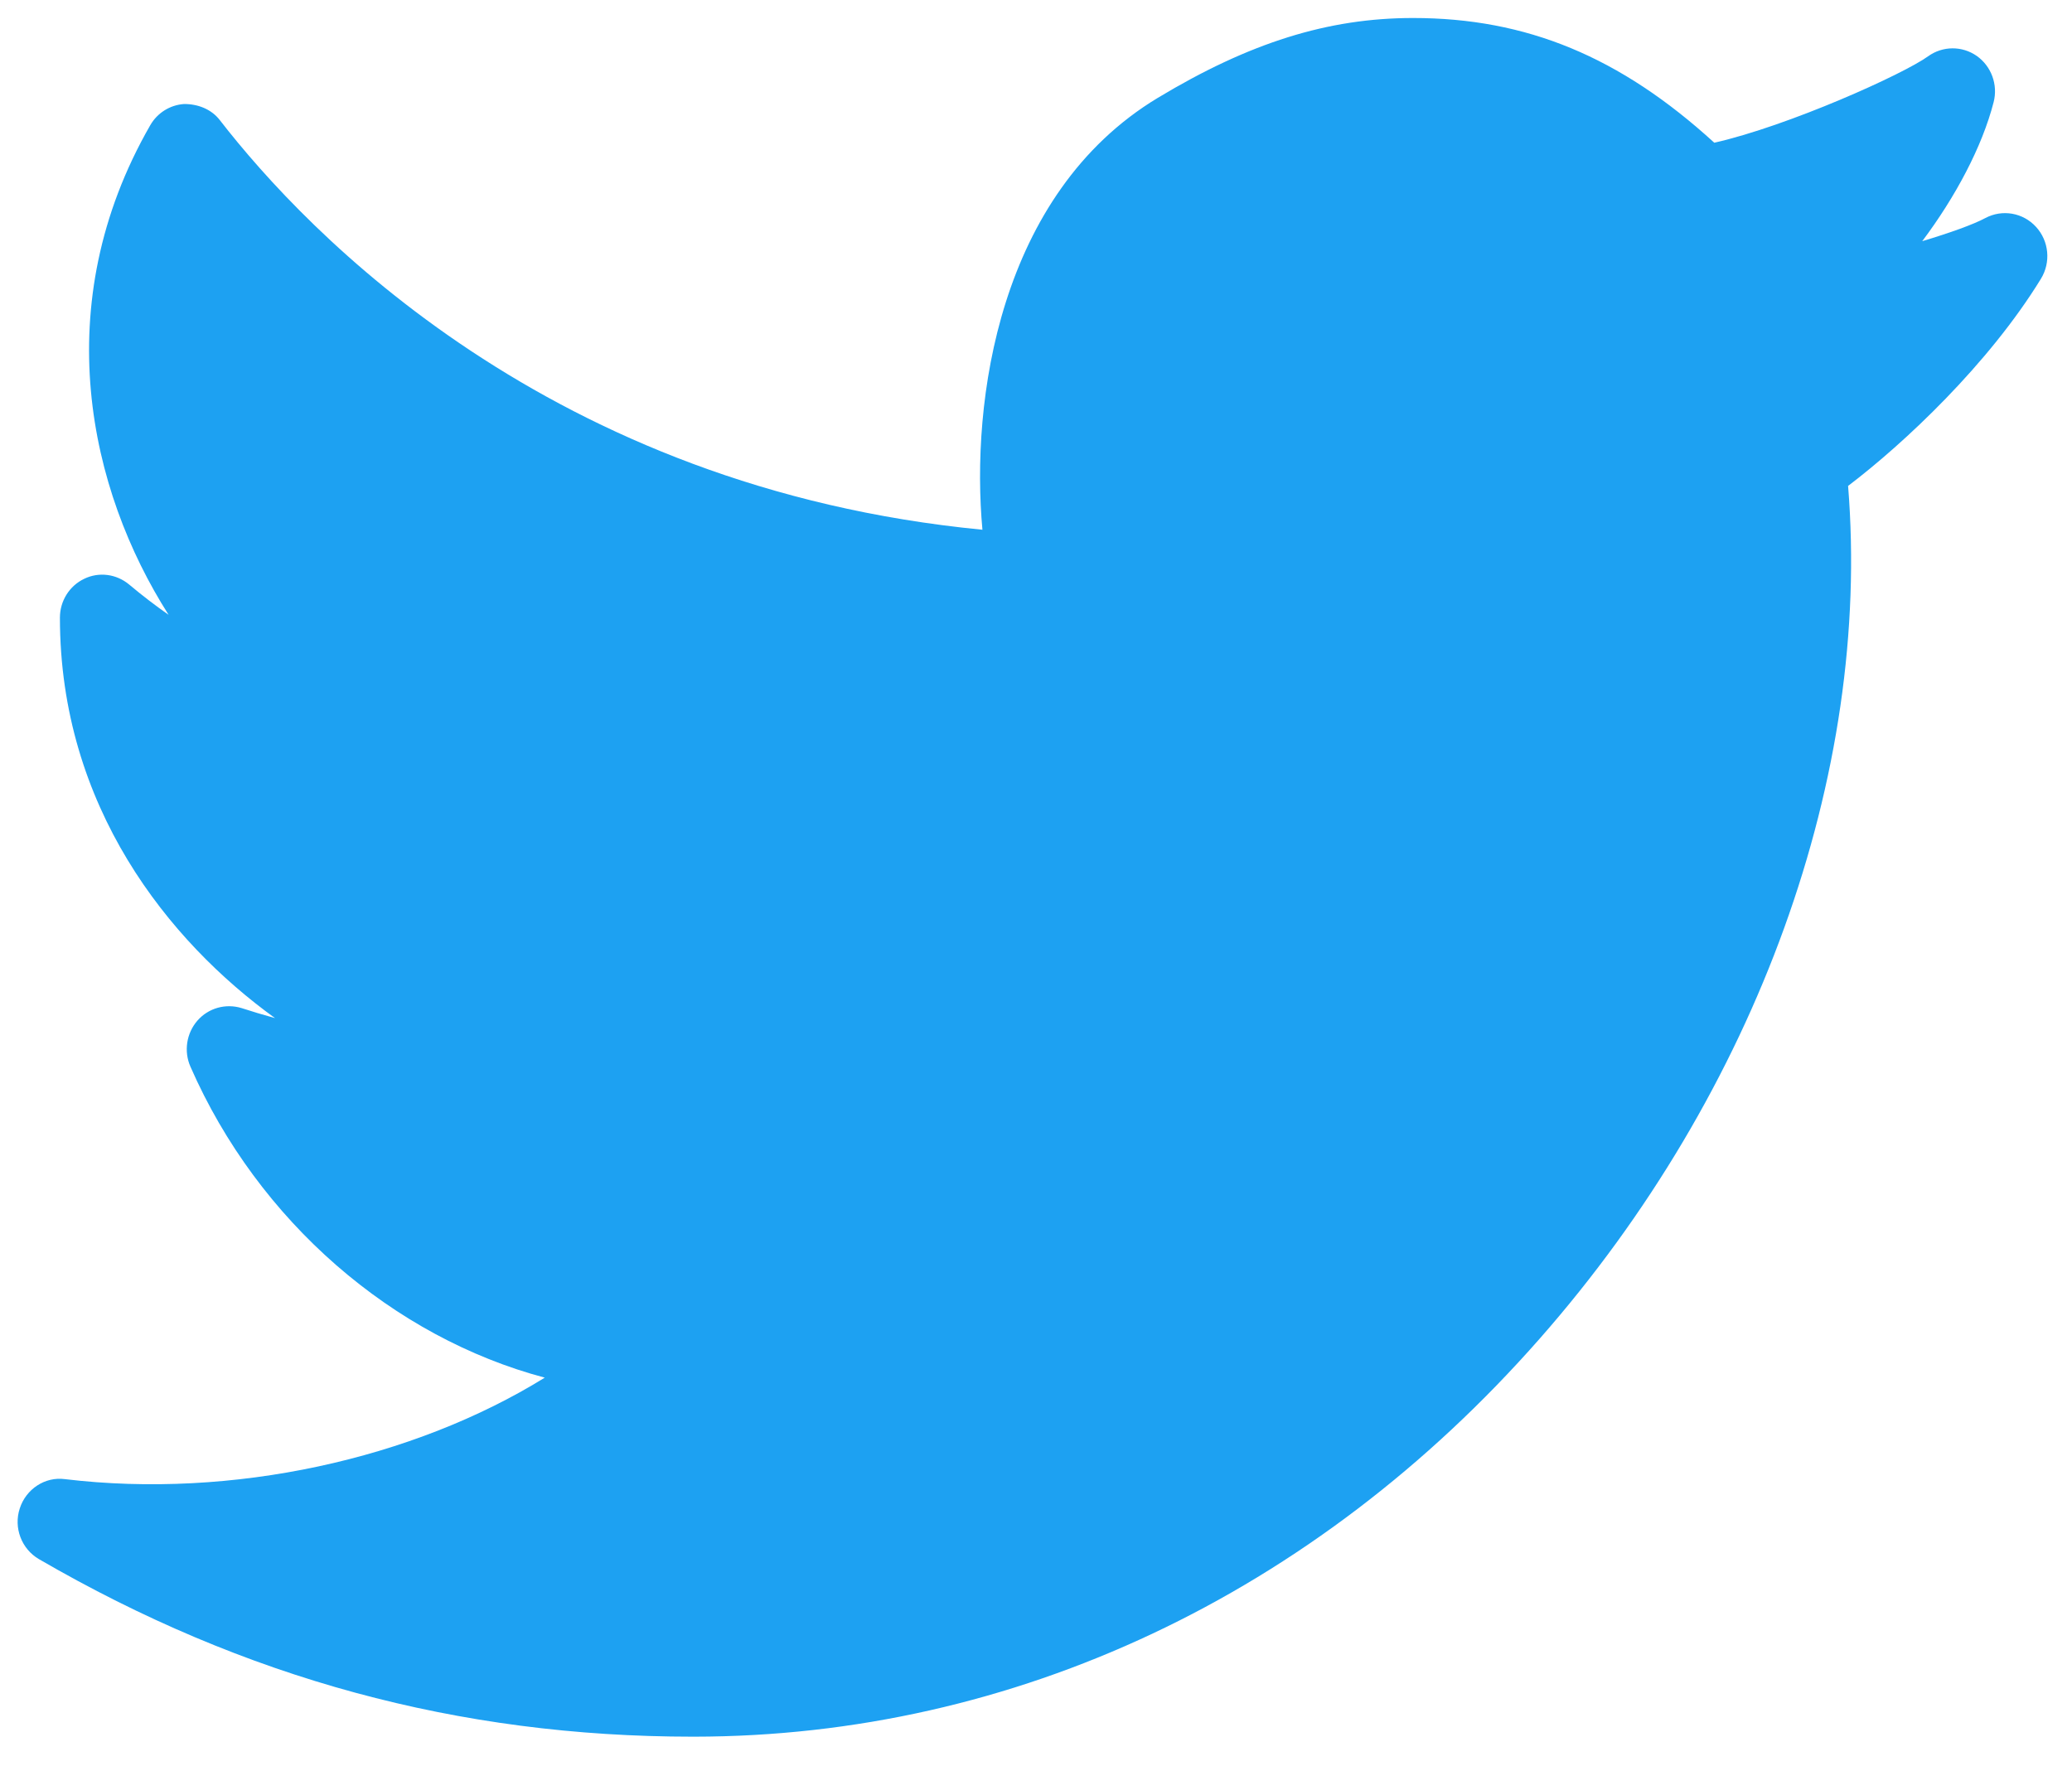 <?xml version="1.0" encoding="UTF-8"?>
<svg width="61px" height="52px" viewBox="0 0 61 52" version="1.1" xmlns="http://www.w3.org/2000/svg" xmlns:xlink="http://www.w3.org/1999/xlink">
    <!-- Generator: Sketch 48.2 (47327) - http://www.bohemiancoding.com/sketch -->
    <title>Group 15</title>
    <desc>Created with Sketch.</desc>
    <defs></defs>
    <g id="Page-1" stroke="none" stroke-width="1" fill="none" fill-rule="evenodd">
        <g id="Group-2" fill="#1DA1F2">
            <g id="Group-15">
                <path d="M51.525,13.226 C51.155,13.477 50.951,13.917 51.002,14.367 C51.832,21.888 48.744,30.639 42.944,37.204 C37.026,43.9 29.165,47.593 20.81,47.6 L20.772,47.6 C16.306,47.6 12.121,46.805 8.091,45.182 C12.824,44.669 17.4,42.814 20.423,40.029 C20.781,39.696 20.908,39.173 20.736,38.711 C20.564,38.247 20.133,37.937 19.643,37.925 C15.945,37.84 12.343,35.741 10.062,32.499 C11.681,32.739 13.24,32.606 14.415,31.585 C14.776,31.271 14.919,30.772 14.781,30.313 C14.639,29.853 14.242,29.519 13.769,29.466 C12.453,29.316 6.892,26.68 5.555,21.044 C6.981,21.871 8.684,22.507 10.286,22.178 C10.772,22.079 11.145,21.687 11.229,21.193 C11.31,20.7 11.083,20.207 10.659,19.953 C8.471,18.642 4.556,13.257 6.737,7.474 C10.253,11.416 17.866,17.897 30.315,18.571 C30.705,18.586 31.057,18.429 31.298,18.138 C31.54,17.846 31.631,17.454 31.542,17.081 C30.959,14.629 31.054,8.424 35.147,5.969 C37.373,4.631 39.167,4.06 41.143,4.06 C43.905,4.06 46.094,5.038 48.464,7.326 C48.732,7.582 49.093,7.703 49.461,7.648 C50.638,7.474 52.262,6.934 53.731,6.342 C52.862,7.517 51.822,8.499 51.064,8.809 C50.53,9.026 50.229,9.595 50.337,10.163 C50.449,10.732 50.939,11.141 51.511,11.141 L51.516,11.141 C52.284,11.138 53.362,10.959 54.455,10.708 C53.353,11.832 52.238,12.744 51.525,13.226" id="Path"></path>
                <path d="M59.94,6.679 C59.559,6.261 58.947,6.155 58.449,6.42 C58.095,6.61 57.401,6.858 56.591,7.101 C57.565,5.803 58.354,4.328 58.693,3.007 C58.825,2.494 58.626,1.95 58.195,1.646 C57.762,1.345 57.191,1.35 56.766,1.656 C56.036,2.185 52.653,3.708 50.469,4.202 C47.695,1.669 44.939,0.53 41.601,0.53 C39.098,0.53 36.783,1.257 34.086,2.881 C29.388,5.715 28.577,11.84 28.923,15.597 C16.173,14.363 9.02,6.823 6.475,3.541 C6.224,3.212 5.82,3.058 5.412,3.063 C5.001,3.093 4.63,3.326 4.423,3.688 C1.381,8.984 2.626,14.433 4.964,18.102 C4.583,17.836 4.192,17.538 3.803,17.211 C3.43,16.9 2.915,16.829 2.479,17.042 C2.043,17.249 1.764,17.695 1.764,18.186 C1.764,23.747 4.969,27.719 8.096,29.976 C7.752,29.882 7.421,29.781 7.115,29.682 C6.647,29.538 6.139,29.677 5.813,30.049 C5.489,30.421 5.407,30.953 5.606,31.405 C7.605,35.972 11.584,39.378 16.038,40.562 C12.164,42.96 6.836,44.142 1.909,43.55 C1.326,43.472 0.766,43.841 0.582,44.413 C0.395,44.982 0.634,45.607 1.147,45.906 C7.207,49.422 13.504,51.133 20.393,51.133 L20.438,51.133 C29.851,51.125 38.693,46.963 45.33,39.413 C51.736,32.129 55.098,22.8 54.408,14.307 C56.056,13.057 58.546,10.719 60.085,8.209 C60.383,7.724 60.324,7.096 59.94,6.679" id="Path"></path>
            </g>
        </g>
    </g>
</svg>